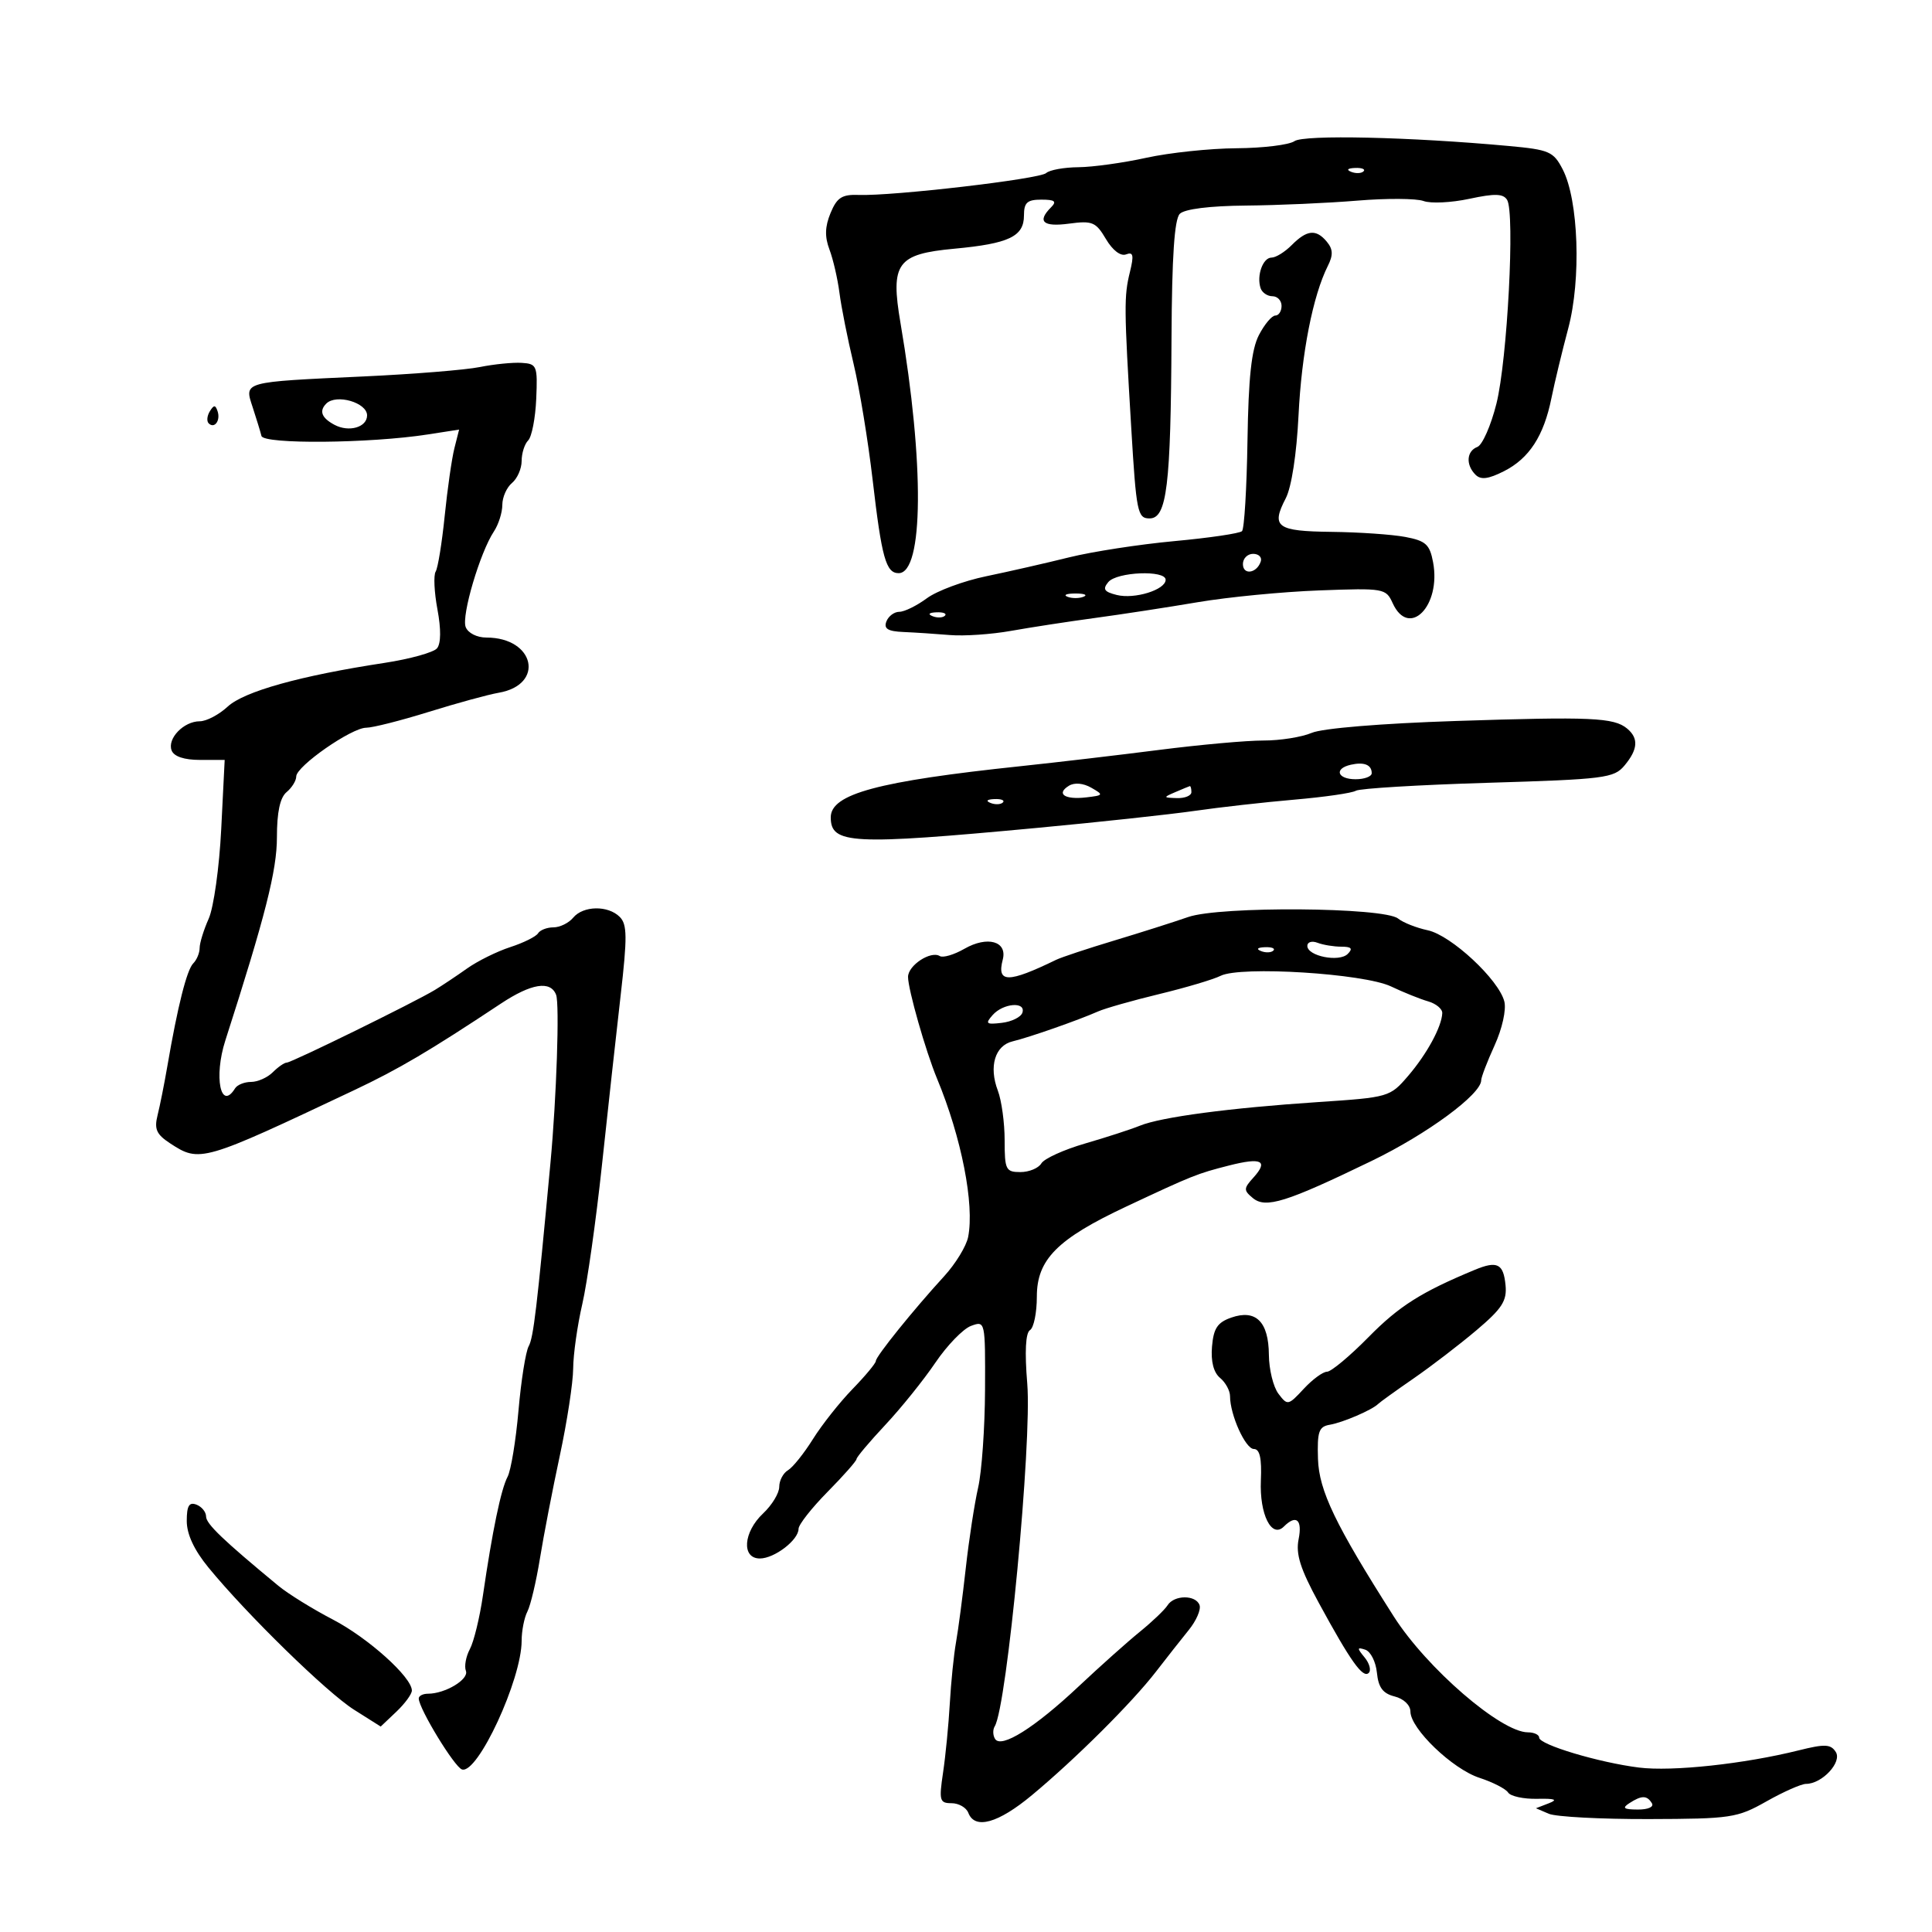 <svg xmlns="http://www.w3.org/2000/svg" width="300" height="300" viewBox="0 0 300 300" version="1.1">
	<path d="M 201 21.919 C 200.175 22.497, 196.125 22.992, 192 23.020 C 187.875 23.048, 181.575 23.714, 178 24.500 C 174.425 25.286, 169.678 25.946, 167.450 25.965 C 165.223 25.984, 162.973 26.393, 162.450 26.872 C 161.438 27.802, 138.647 30.461, 133.339 30.269 C 130.739 30.175, 129.964 30.672, 128.968 33.077 C 128.094 35.188, 128.047 36.764, 128.799 38.750 C 129.371 40.263, 130.071 43.300, 130.355 45.500 C 130.638 47.700, 131.624 52.650, 132.546 56.500 C 133.468 60.350, 134.797 68.450, 135.501 74.500 C 136.910 86.630, 137.571 89, 139.540 89 C 143.419 89, 143.546 71.952, 139.830 50.168 C 138.243 40.859, 139.264 39.449, 148.192 38.619 C 156.672 37.831, 159 36.720, 159 33.465 C 159 31.454, 159.497 31, 161.700 31 C 163.800 31, 164.133 31.267, 163.200 32.200 C 160.999 34.401, 161.961 35.269, 166 34.727 C 169.619 34.241, 170.164 34.469, 171.727 37.115 C 172.767 38.875, 174.012 39.825, 174.856 39.502 C 175.975 39.073, 176.095 39.623, 175.454 42.232 C 174.523 46.022, 174.537 47.706, 175.662 66.500 C 176.443 79.554, 176.635 80.500, 178.500 80.500 C 181.193 80.500, 181.800 75.505, 181.912 52.450 C 181.974 39.849, 182.362 34.038, 183.200 33.200 C 183.943 32.457, 187.845 31.970, 193.450 31.920 C 198.428 31.877, 206.219 31.532, 210.764 31.154 C 215.310 30.776, 219.939 30.803, 221.052 31.215 C 222.164 31.626, 225.363 31.472, 228.160 30.872 C 232.116 30.024, 233.419 30.060, 234.022 31.036 C 235.261 33.040, 234.063 55.903, 232.365 62.678 C 231.514 66.076, 230.183 69.100, 229.408 69.397 C 227.718 70.046, 227.575 72.175, 229.118 73.718 C 229.942 74.542, 231.103 74.398, 233.534 73.168 C 237.455 71.185, 239.720 67.698, 240.907 61.815 C 241.387 59.442, 242.559 54.575, 243.513 51 C 245.549 43.372, 245.122 31.070, 242.656 26.302 C 241.222 23.529, 240.577 23.248, 234.301 22.671 C 218.964 21.260, 202.473 20.888, 201 21.919 M 209.813 26.683 C 210.534 26.972, 211.397 26.936, 211.729 26.604 C 212.061 26.272, 211.471 26.036, 210.417 26.079 C 209.252 26.127, 209.015 26.364, 209.813 26.683 M 200.575 38.059 C 199.516 39.127, 198.106 40, 197.442 40 C 196.099 40, 195.094 42.813, 195.746 44.750 C 195.977 45.438, 196.804 46, 197.583 46 C 198.363 46, 199 46.675, 199 47.500 C 199 48.325, 198.562 49, 198.026 49 C 197.490 49, 196.346 50.365, 195.483 52.032 C 194.327 54.269, 193.861 58.577, 193.708 68.450 C 193.593 75.813, 193.212 82.124, 192.859 82.475 C 192.507 82.827, 187.782 83.524, 182.359 84.024 C 176.937 84.524, 169.575 85.660, 166 86.548 C 162.425 87.436, 156.633 88.756, 153.130 89.482 C 149.626 90.208, 145.482 91.746, 143.920 92.901 C 142.359 94.055, 140.436 95, 139.647 95 C 138.859 95, 137.955 95.675, 137.638 96.500 C 137.206 97.628, 137.861 98.034, 140.281 98.136 C 142.052 98.211, 145.300 98.424, 147.500 98.609 C 149.700 98.794, 153.975 98.502, 157 97.960 C 160.025 97.419, 165.875 96.520, 170 95.962 C 174.125 95.405, 181.325 94.300, 186 93.507 C 190.675 92.714, 199.152 91.892, 204.839 91.680 C 214.895 91.306, 215.207 91.360, 216.249 93.648 C 218.776 99.193, 223.805 94.107, 222.528 87.299 C 222.010 84.536, 221.394 83.976, 218.212 83.376 C 216.170 82.990, 211.018 82.636, 206.762 82.587 C 198.242 82.491, 197.338 81.829, 199.651 77.374 C 200.547 75.649, 201.339 70.503, 201.634 64.500 C 202.107 54.863, 203.861 45.922, 206.189 41.284 C 207.032 39.606, 206.993 38.696, 206.028 37.534 C 204.371 35.537, 202.941 35.675, 200.575 38.059 M 74.500 56.996 C 72.300 57.440, 64.200 58.095, 56.500 58.452 C 37.536 59.331, 37.919 59.224, 39.238 63.247 C 39.824 65.036, 40.436 67.038, 40.599 67.695 C 40.924 69.005, 57.414 68.859, 66.395 67.466 L 71.290 66.707 70.558 69.604 C 70.155 71.197, 69.477 75.929, 69.051 80.121 C 68.626 84.313, 67.994 88.200, 67.648 88.760 C 67.302 89.320, 67.427 91.965, 67.927 94.637 C 68.500 97.703, 68.476 99.927, 67.862 100.666 C 67.327 101.311, 63.652 102.331, 59.695 102.935 C 46.639 104.924, 37.902 107.362, 35.353 109.724 C 34.002 110.976, 32.052 112, 31.020 112 C 28.531 112, 25.941 114.684, 26.649 116.529 C 27.011 117.470, 28.596 118, 31.051 118 L 34.888 118 34.351 128.750 C 34.056 134.662, 33.181 140.918, 32.407 142.651 C 31.633 144.384, 31 146.432, 31 147.201 C 31 147.971, 30.554 149.046, 30.009 149.591 C 29.011 150.589, 27.584 156.246, 25.996 165.500 C 25.524 168.250, 24.837 171.698, 24.469 173.162 C 23.925 175.327, 24.289 176.143, 26.416 177.537 C 31.015 180.550, 31.396 180.440, 55 169.279 C 61.939 165.997, 66.646 163.220, 77.779 155.838 C 82.509 152.701, 85.490 152.227, 86.352 154.475 C 86.903 155.911, 86.417 170.442, 85.481 180.500 C 83.360 203.287, 82.838 207.689, 82.094 209.040 C 81.627 209.887, 80.914 214.387, 80.509 219.040 C 80.103 223.693, 79.341 228.317, 78.815 229.317 C 77.790 231.264, 76.454 237.698, 74.989 247.741 C 74.489 251.174, 73.577 254.922, 72.963 256.070 C 72.349 257.217, 72.070 258.740, 72.344 259.454 C 72.848 260.767, 69.138 263, 66.453 263 C 65.654 263, 65.011 263.337, 65.023 263.750 C 65.074 265.370, 70.572 274.387, 71.737 274.761 C 74.165 275.540, 81 260.792, 81 254.775 C 81 253.234, 81.403 251.191, 81.895 250.236 C 82.387 249.281, 83.263 245.575, 83.841 242 C 84.420 238.425, 85.811 231.225, 86.934 226 C 88.056 220.775, 88.986 214.700, 89.002 212.500 C 89.017 210.300, 89.654 205.800, 90.417 202.500 C 91.180 199.200, 92.550 189.525, 93.461 181 C 94.371 172.475, 95.679 160.608, 96.366 154.629 C 97.415 145.502, 97.394 143.537, 96.236 142.379 C 94.415 140.557, 90.559 140.622, 89 142.500 C 88.315 143.325, 86.937 144, 85.937 144 C 84.936 144, 83.860 144.417, 83.545 144.927 C 83.230 145.437, 81.291 146.399, 79.236 147.066 C 77.181 147.732, 74.159 149.228, 72.521 150.389 C 70.882 151.550, 68.632 153.051, 67.521 153.723 C 64.340 155.649, 45.274 165, 44.528 165 C 44.159 165, 43.182 165.675, 42.357 166.500 C 41.532 167.325, 40.016 168, 38.988 168 C 37.959 168, 36.840 168.450, 36.500 169 C 34.269 172.610, 33.171 167.219, 34.988 161.571 C 41.200 142.250, 43 135.162, 43 130.011 C 43 126.106, 43.484 123.843, 44.500 123 C 45.325 122.315, 46 121.222, 46 120.570 C 46 118.981, 54.587 113, 56.868 113 C 57.863 113, 62.238 111.892, 66.589 110.538 C 70.940 109.184, 75.814 107.850, 77.419 107.574 C 84.657 106.327, 83.046 99, 75.534 99 C 74.051 99, 72.668 98.298, 72.309 97.362 C 71.634 95.604, 74.538 85.777, 76.692 82.527 C 77.411 81.443, 78 79.585, 78 78.400 C 78 77.215, 78.675 75.685, 79.500 75 C 80.325 74.315, 81 72.775, 81 71.578 C 81 70.380, 81.457 68.943, 82.016 68.384 C 82.574 67.826, 83.137 64.923, 83.266 61.934 C 83.488 56.778, 83.372 56.492, 81 56.344 C 79.625 56.259, 76.700 56.552, 74.500 56.996 M 50.667 62.667 C 49.518 63.815, 49.930 64.892, 51.928 65.961 C 54.177 67.165, 57 66.352, 57 64.500 C 57 62.509, 52.211 61.123, 50.667 62.667 M 32.583 63.866 C 32.152 64.563, 32.070 65.403, 32.400 65.733 C 33.295 66.628, 34.271 65.312, 33.787 63.862 C 33.449 62.846, 33.213 62.846, 32.583 63.866 M 193 87.583 C 193 89.349, 195.153 89.042, 195.771 87.188 C 195.989 86.534, 195.454 86, 194.583 86 C 193.713 86, 193 86.713, 193 87.583 M 172.096 90.385 C 171.180 91.488, 171.446 91.895, 173.404 92.386 C 176.176 93.082, 181 91.583, 181 90.025 C 181 88.485, 173.418 88.792, 172.096 90.385 M 165.750 92.662 C 166.438 92.940, 167.563 92.940, 168.250 92.662 C 168.938 92.385, 168.375 92.158, 167 92.158 C 165.625 92.158, 165.063 92.385, 165.750 92.662 M 144.813 95.683 C 145.534 95.972, 146.397 95.936, 146.729 95.604 C 147.061 95.272, 146.471 95.036, 145.417 95.079 C 144.252 95.127, 144.015 95.364, 144.813 95.683 M 226 111.956 C 214.506 112.333, 205.344 113.089, 203.685 113.798 C 202.137 114.459, 198.762 114.994, 196.185 114.988 C 193.608 114.981, 186.325 115.637, 180 116.445 C 173.675 117.253, 164 118.389, 158.500 118.970 C 136.305 121.314, 129 123.281, 129 126.914 C 129 131.088, 132.192 131.252, 161 128.559 C 170.625 127.659, 181.650 126.468, 185.500 125.913 C 189.350 125.357, 196.325 124.571, 201 124.167 C 205.675 123.763, 209.969 123.142, 210.542 122.786 C 211.115 122.430, 220.340 121.875, 231.042 121.552 C 249.183 121.005, 250.618 120.824, 252.250 118.872 C 254.347 116.363, 254.469 114.634, 252.655 113.128 C 250.595 111.419, 247.087 111.265, 226 111.956 M 209.750 118.749 C 207.104 119.350, 207.654 121, 210.500 121 C 211.875 121, 213 120.577, 213 120.059 C 213 118.756, 211.818 118.280, 209.750 118.749 M 165.975 122.015 C 163.945 123.270, 165.339 124.206, 168.659 123.818 C 171.366 123.502, 171.403 123.430, 169.446 122.313 C 168.198 121.600, 166.836 121.483, 165.975 122.015 M 182.500 123 C 180.592 123.820, 180.603 123.863, 182.750 123.930 C 183.988 123.968, 185 123.550, 185 123 C 185 122.450, 184.887 122.032, 184.750 122.070 C 184.613 122.109, 183.600 122.527, 182.500 123 M 153.813 124.683 C 154.534 124.972, 155.397 124.936, 155.729 124.604 C 156.061 124.272, 155.471 124.036, 154.417 124.079 C 153.252 124.127, 153.015 124.364, 153.813 124.683 M 184.500 142.396 C 182.300 143.164, 177.125 144.808, 173 146.051 C 168.875 147.293, 164.825 148.638, 164 149.038 C 156.525 152.668, 154.753 152.662, 155.707 149.011 C 156.453 146.158, 153.324 145.278, 149.743 147.333 C 148.137 148.254, 146.422 148.761, 145.932 148.458 C 144.524 147.588, 141 149.902, 141 151.697 C 141 153.632, 143.747 163.263, 145.508 167.500 C 149.296 176.616, 151.338 187.026, 150.331 192.086 C 150.047 193.508, 148.373 196.246, 146.610 198.171 C 141.822 203.398, 136 210.621, 136 211.335 C 136 211.681, 134.371 213.641, 132.381 215.690 C 130.391 217.740, 127.625 221.236, 126.235 223.458 C 124.846 225.681, 123.099 227.860, 122.354 228.300 C 121.610 228.740, 121 229.899, 121 230.875 C 121 231.852, 119.875 233.708, 118.500 235 C 115.410 237.902, 115.111 242, 117.989 242 C 120.259 242, 124 239.131, 124 237.390 C 124 236.748, 126.025 234.170, 128.500 231.659 C 130.975 229.149, 133 226.855, 133 226.563 C 133 226.271, 135.008 223.888, 137.462 221.266 C 139.917 218.645, 143.416 214.297, 145.239 211.605 C 147.062 208.912, 149.553 206.339, 150.776 205.887 C 152.989 205.069, 153 205.118, 152.956 215.782 C 152.932 221.677, 152.450 228.525, 151.883 231 C 151.317 233.475, 150.454 239.100, 149.966 243.500 C 149.477 247.900, 148.796 253.075, 148.452 255 C 148.108 256.925, 147.673 261.200, 147.486 264.500 C 147.300 267.800, 146.827 272.637, 146.437 275.250 C 145.790 279.589, 145.904 280, 147.757 280 C 148.873 280, 150.045 280.675, 150.362 281.500 C 151.371 284.129, 154.979 283.125, 160.239 278.750 C 167.026 273.107, 175.790 264.380, 179.500 259.574 C 181.150 257.437, 183.446 254.520, 184.601 253.094 C 185.757 251.667, 186.507 249.938, 186.268 249.250 C 185.703 247.625, 182.329 247.636, 181.300 249.267 C 180.860 249.964, 178.925 251.812, 177 253.375 C 175.075 254.938, 170.800 258.755, 167.500 261.858 C 160.665 268.285, 155.460 271.554, 154.510 270.016 C 154.164 269.457, 154.142 268.579, 154.460 268.064 C 156.361 264.989, 160.261 223.900, 159.512 214.846 C 159.101 209.867, 159.250 206.964, 159.940 206.537 C 160.523 206.177, 161 203.839, 161 201.342 C 161 195.575, 164.172 192.382, 174.904 187.345 C 185.222 182.504, 185.875 182.243, 190.851 180.976 C 195.901 179.691, 197.001 180.236, 194.635 182.850 C 193.097 184.550, 193.089 184.829, 194.541 186.034 C 196.536 187.690, 199.709 186.698, 213 180.261 C 221.617 176.089, 230 169.915, 230 167.742 C 230 167.274, 230.935 164.837, 232.079 162.327 C 233.260 159.735, 233.914 156.792, 233.593 155.514 C 232.741 152.121, 225.331 145.229, 221.701 144.453 C 219.940 144.077, 217.869 143.259, 217.098 142.635 C 214.912 140.865, 189.423 140.679, 184.500 142.396 M 203 146.874 C 203 148.467, 207.945 149.455, 209.273 148.127 C 210.109 147.291, 209.853 147, 208.282 147 C 207.117 147, 205.452 146.727, 204.582 146.393 C 203.712 146.059, 203 146.276, 203 146.874 M 195.813 147.683 C 196.534 147.972, 197.397 147.936, 197.729 147.604 C 198.061 147.272, 197.471 147.036, 196.417 147.079 C 195.252 147.127, 195.015 147.364, 195.813 147.683 M 189.537 151.524 C 188.417 152.087, 184.125 153.363, 180 154.360 C 175.875 155.357, 171.600 156.572, 170.500 157.060 C 167.441 158.415, 159.771 161.100, 157.239 161.701 C 154.494 162.352, 153.519 165.605, 154.945 169.354 C 155.525 170.881, 156 174.351, 156 177.065 C 156 181.636, 156.181 182, 158.450 182 C 159.798 182, 161.260 181.393, 161.700 180.651 C 162.140 179.909, 165.200 178.518, 168.500 177.560 C 171.800 176.602, 175.625 175.360, 177 174.799 C 180.304 173.452, 190.912 172.045, 204.650 171.131 C 215.671 170.399, 215.834 170.351, 218.650 167.070 C 221.565 163.675, 223.874 159.429, 223.955 157.317 C 223.980 156.667, 222.988 155.844, 221.750 155.488 C 220.512 155.132, 217.925 154.091, 216 153.174 C 211.772 151.161, 192.634 149.967, 189.537 151.524 M 154.138 157.615 C 152.946 158.963, 153.122 159.114, 155.561 158.827 C 157.093 158.647, 158.530 157.938, 158.756 157.250 C 159.338 155.479, 155.779 155.760, 154.138 157.615 M 229 197.181 C 220.684 200.633, 217.247 202.809, 212.514 207.617 C 209.600 210.578, 206.696 213, 206.061 213 C 205.425 213, 203.793 214.200, 202.434 215.666 C 200.034 218.255, 199.921 218.277, 198.513 216.416 C 197.716 215.362, 197.049 212.643, 197.032 210.372 C 196.992 205.227, 195.005 203.263, 191.190 204.596 C 189.047 205.345, 188.439 206.262, 188.199 209.104 C 188.005 211.407, 188.448 213.127, 189.449 213.958 C 190.302 214.666, 191 215.945, 191 216.801 C 191 219.698, 193.394 225, 194.701 225 C 195.618 225, 195.938 226.437, 195.787 229.891 C 195.559 235.144, 197.456 238.944, 199.358 237.042 C 201.274 235.126, 202.256 235.970, 201.648 239.010 C 201.185 241.324, 201.907 243.603, 204.773 248.874 C 209.718 257.968, 211.627 260.649, 212.533 259.774 C 212.947 259.375, 212.658 258.289, 211.893 257.362 C 210.691 255.906, 210.706 255.742, 212 256.164 C 212.825 256.434, 213.638 258.039, 213.806 259.733 C 214.035 262.035, 214.729 262.966, 216.556 263.425 C 217.965 263.778, 219.004 264.771, 219.009 265.769 C 219.022 268.441, 225.538 274.694, 229.735 276.062 C 231.806 276.738, 233.807 277.765, 234.183 278.345 C 234.558 278.925, 236.583 279.364, 238.683 279.319 C 241.484 279.259, 241.968 279.444, 240.500 280.012 L 238.500 280.785 240.500 281.643 C 241.600 282.114, 248.575 282.484, 256 282.464 C 268.804 282.430, 269.748 282.288, 274.303 279.714 C 276.945 278.221, 279.707 277, 280.442 277 C 282.927 277, 286.069 273.627, 285.058 272.045 C 284.276 270.820, 283.364 270.780, 279.314 271.792 C 270.868 273.903, 259.657 275.111, 254.500 274.466 C 248.261 273.685, 239 270.908, 239 269.817 C 239 269.368, 238.213 268.998, 237.250 268.996 C 233.062 268.987, 221.534 259.027, 216.422 251 C 207.352 236.760, 204.811 231.476, 204.656 226.533 C 204.522 222.280, 204.787 221.518, 206.500 221.232 C 208.515 220.894, 213.073 218.932, 214 218.002 C 214.275 217.726, 216.750 215.946, 219.500 214.046 C 222.250 212.147, 226.651 208.772, 229.281 206.546 C 233.236 203.199, 234.013 201.995, 233.781 199.577 C 233.458 196.213, 232.495 195.730, 229 197.181 M 29 236.178 C 29 238.235, 30.143 240.689, 32.362 243.397 C 38.352 250.706, 50.762 262.825, 54.993 265.495 L 59.116 268.098 61.541 265.799 C 62.874 264.535, 63.961 263.050, 63.956 262.500 C 63.935 260.413, 57.155 254.327, 51.670 251.472 C 48.529 249.837, 44.731 247.485, 43.230 246.245 C 34.633 239.143, 32 236.620, 32 235.483 C 32 234.785, 31.325 233.955, 30.500 233.638 C 29.364 233.203, 29 233.820, 29 236.178 M 253 280 C 251.835 280.753, 252.128 280.973, 254.309 280.985 C 255.930 280.994, 256.857 280.577, 256.500 280 C 255.733 278.758, 254.921 278.758, 253 280" stroke="none" fill="black" fill-rule="evenodd"/>
</svg>